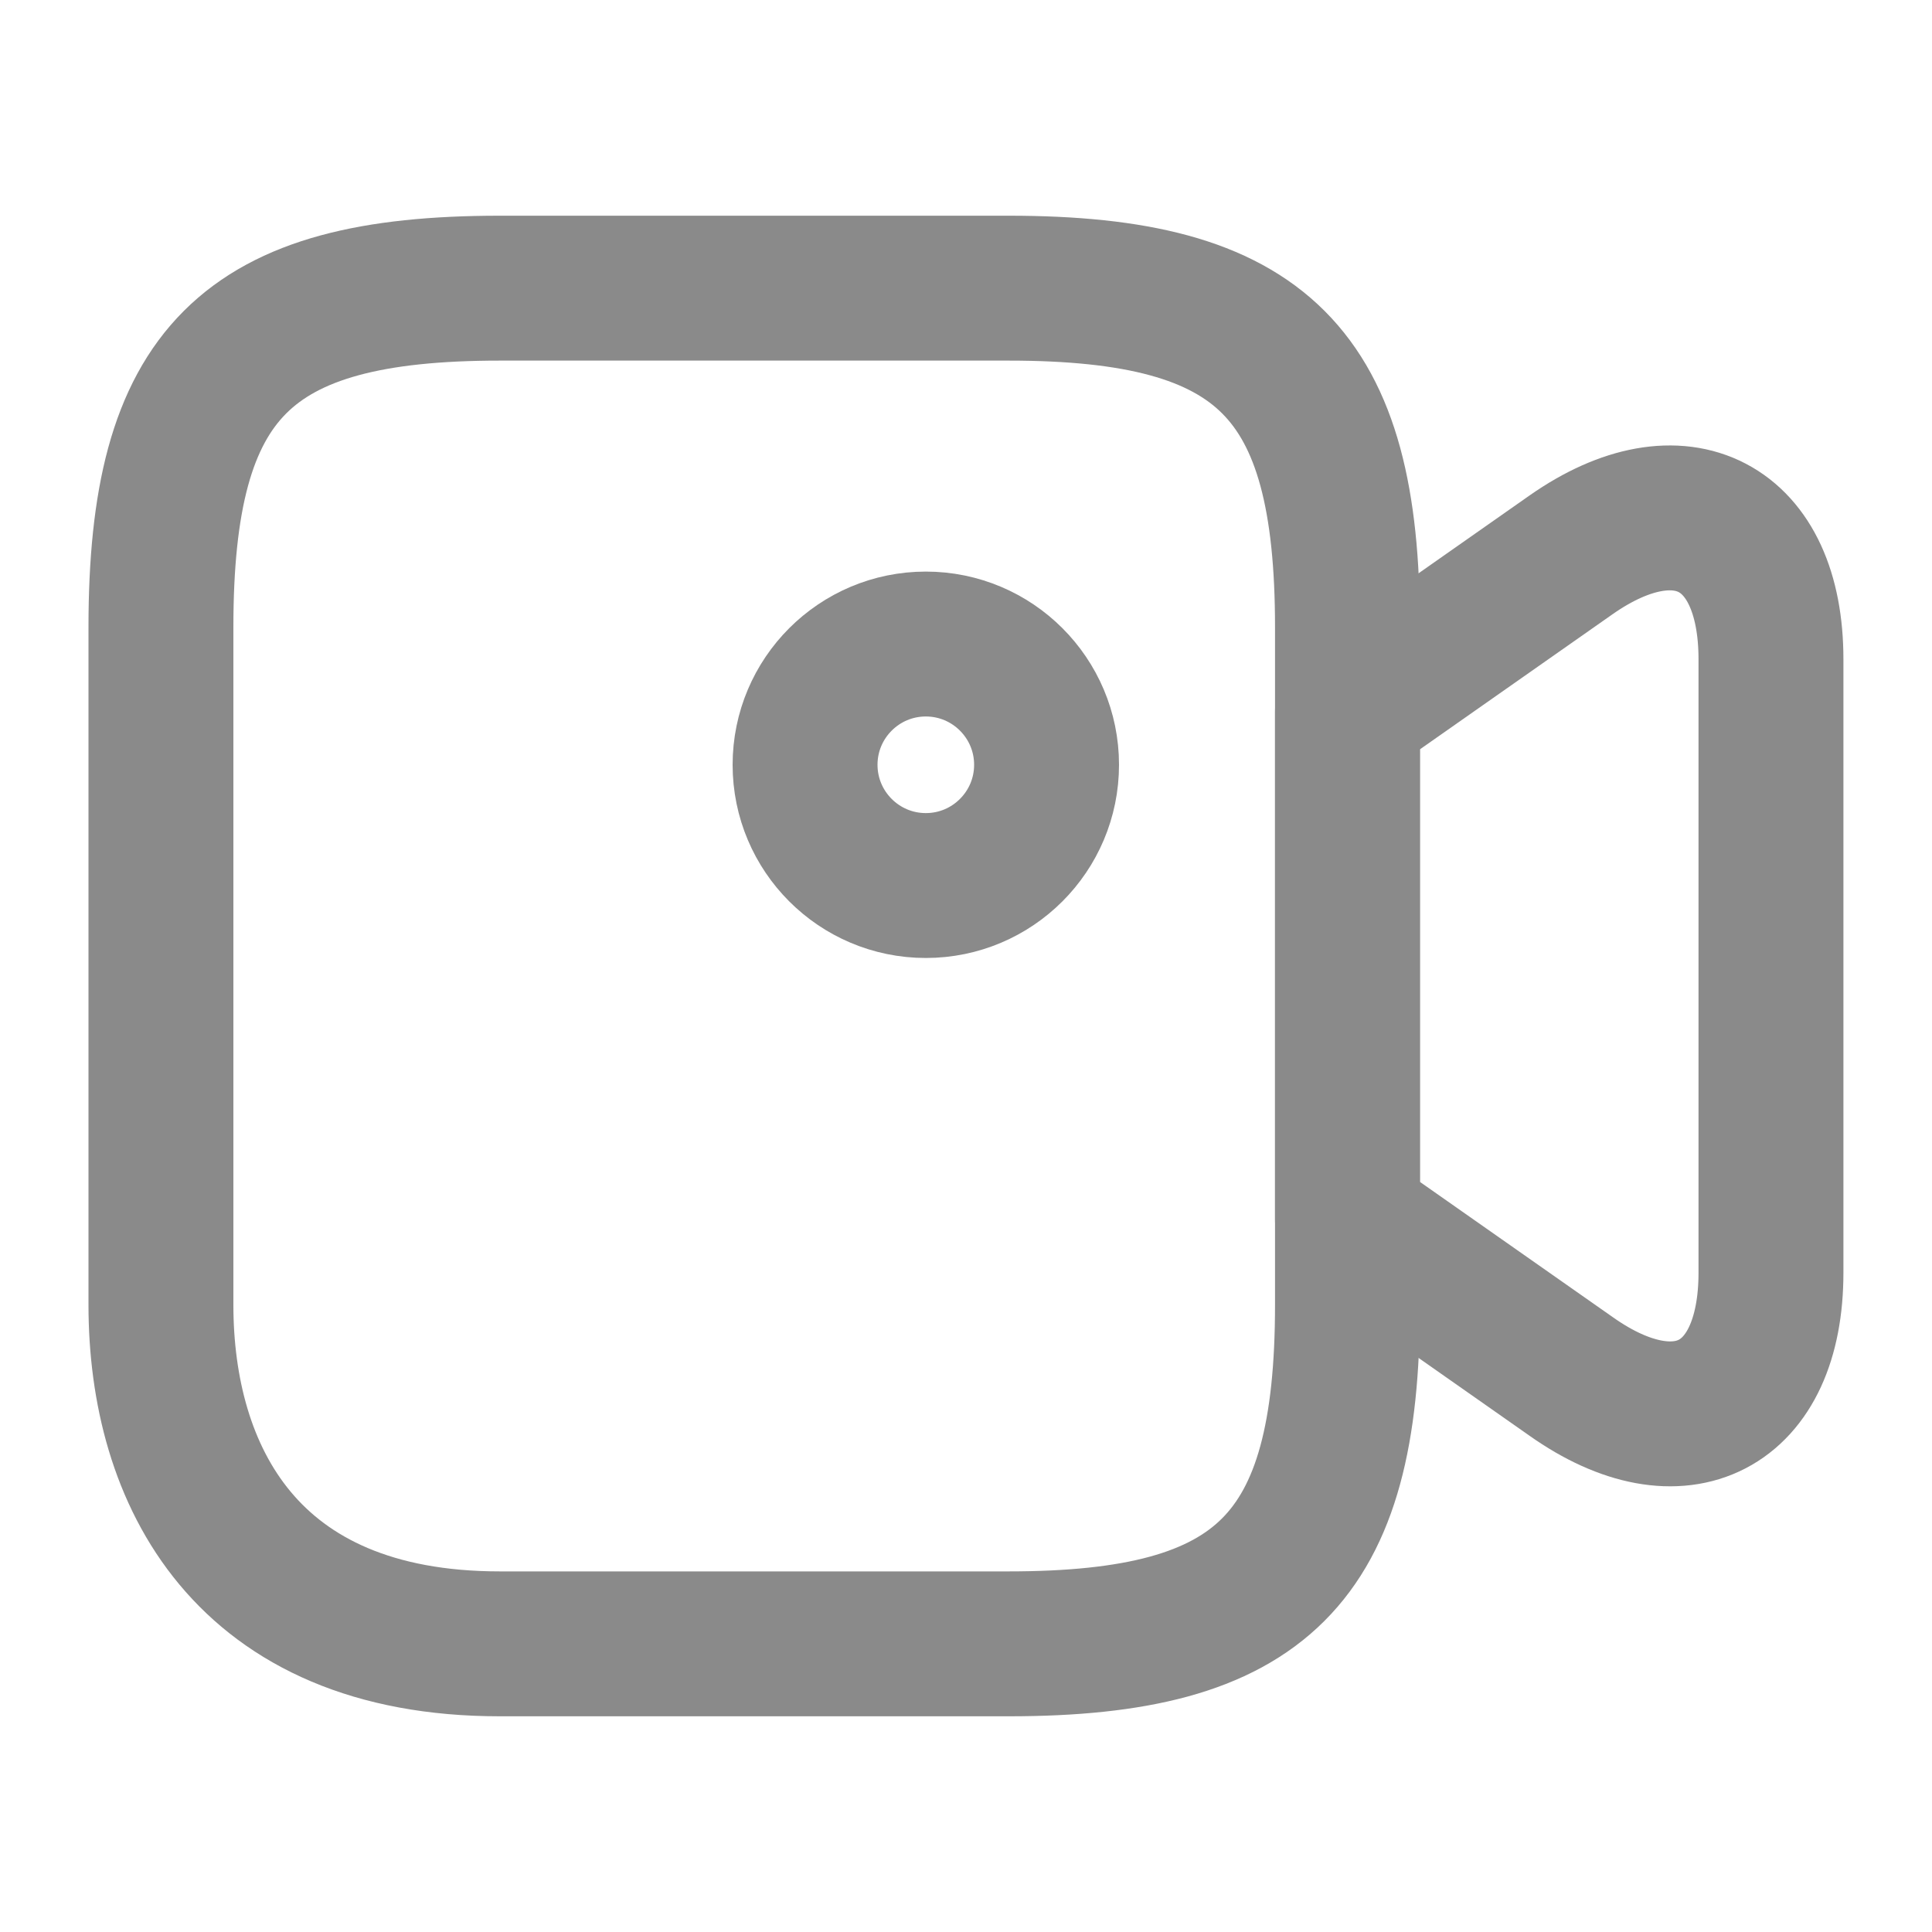 <svg width="20" height="20" viewBox="0 0 20 20" fill="none" xmlns="http://www.w3.org/2000/svg">
<path d="M10.441 17.017H5.174C2.541 17.017 1.666 15.267 1.666 13.508V6.492C1.666 3.858 2.541 2.983 5.174 2.983H10.441C13.074 2.983 13.949 3.858 13.949 6.492V13.508C13.949 16.142 13.066 17.017 10.441 17.017Z" stroke="#8A8A8A" stroke-width="1.5" stroke-linecap="round" stroke-linejoin="round"/>
<path d="M16.266 14.25L13.949 12.625V7.367L16.266 5.742C17.399 4.95 18.333 5.433 18.333 6.825V13.175C18.333 14.567 17.399 15.05 16.266 14.25Z" stroke="#8A8A8A" stroke-width="1.5" stroke-linecap="round" stroke-linejoin="round"/>
<path d="M9.584 9.167C10.274 9.167 10.834 8.607 10.834 7.917C10.834 7.227 10.274 6.667 9.584 6.667C8.894 6.667 8.334 7.227 8.334 7.917C8.334 8.607 8.894 9.167 9.584 9.167Z" stroke="#8A8A8A" stroke-width="1.5" stroke-linecap="round" stroke-linejoin="round"/>
</svg>
